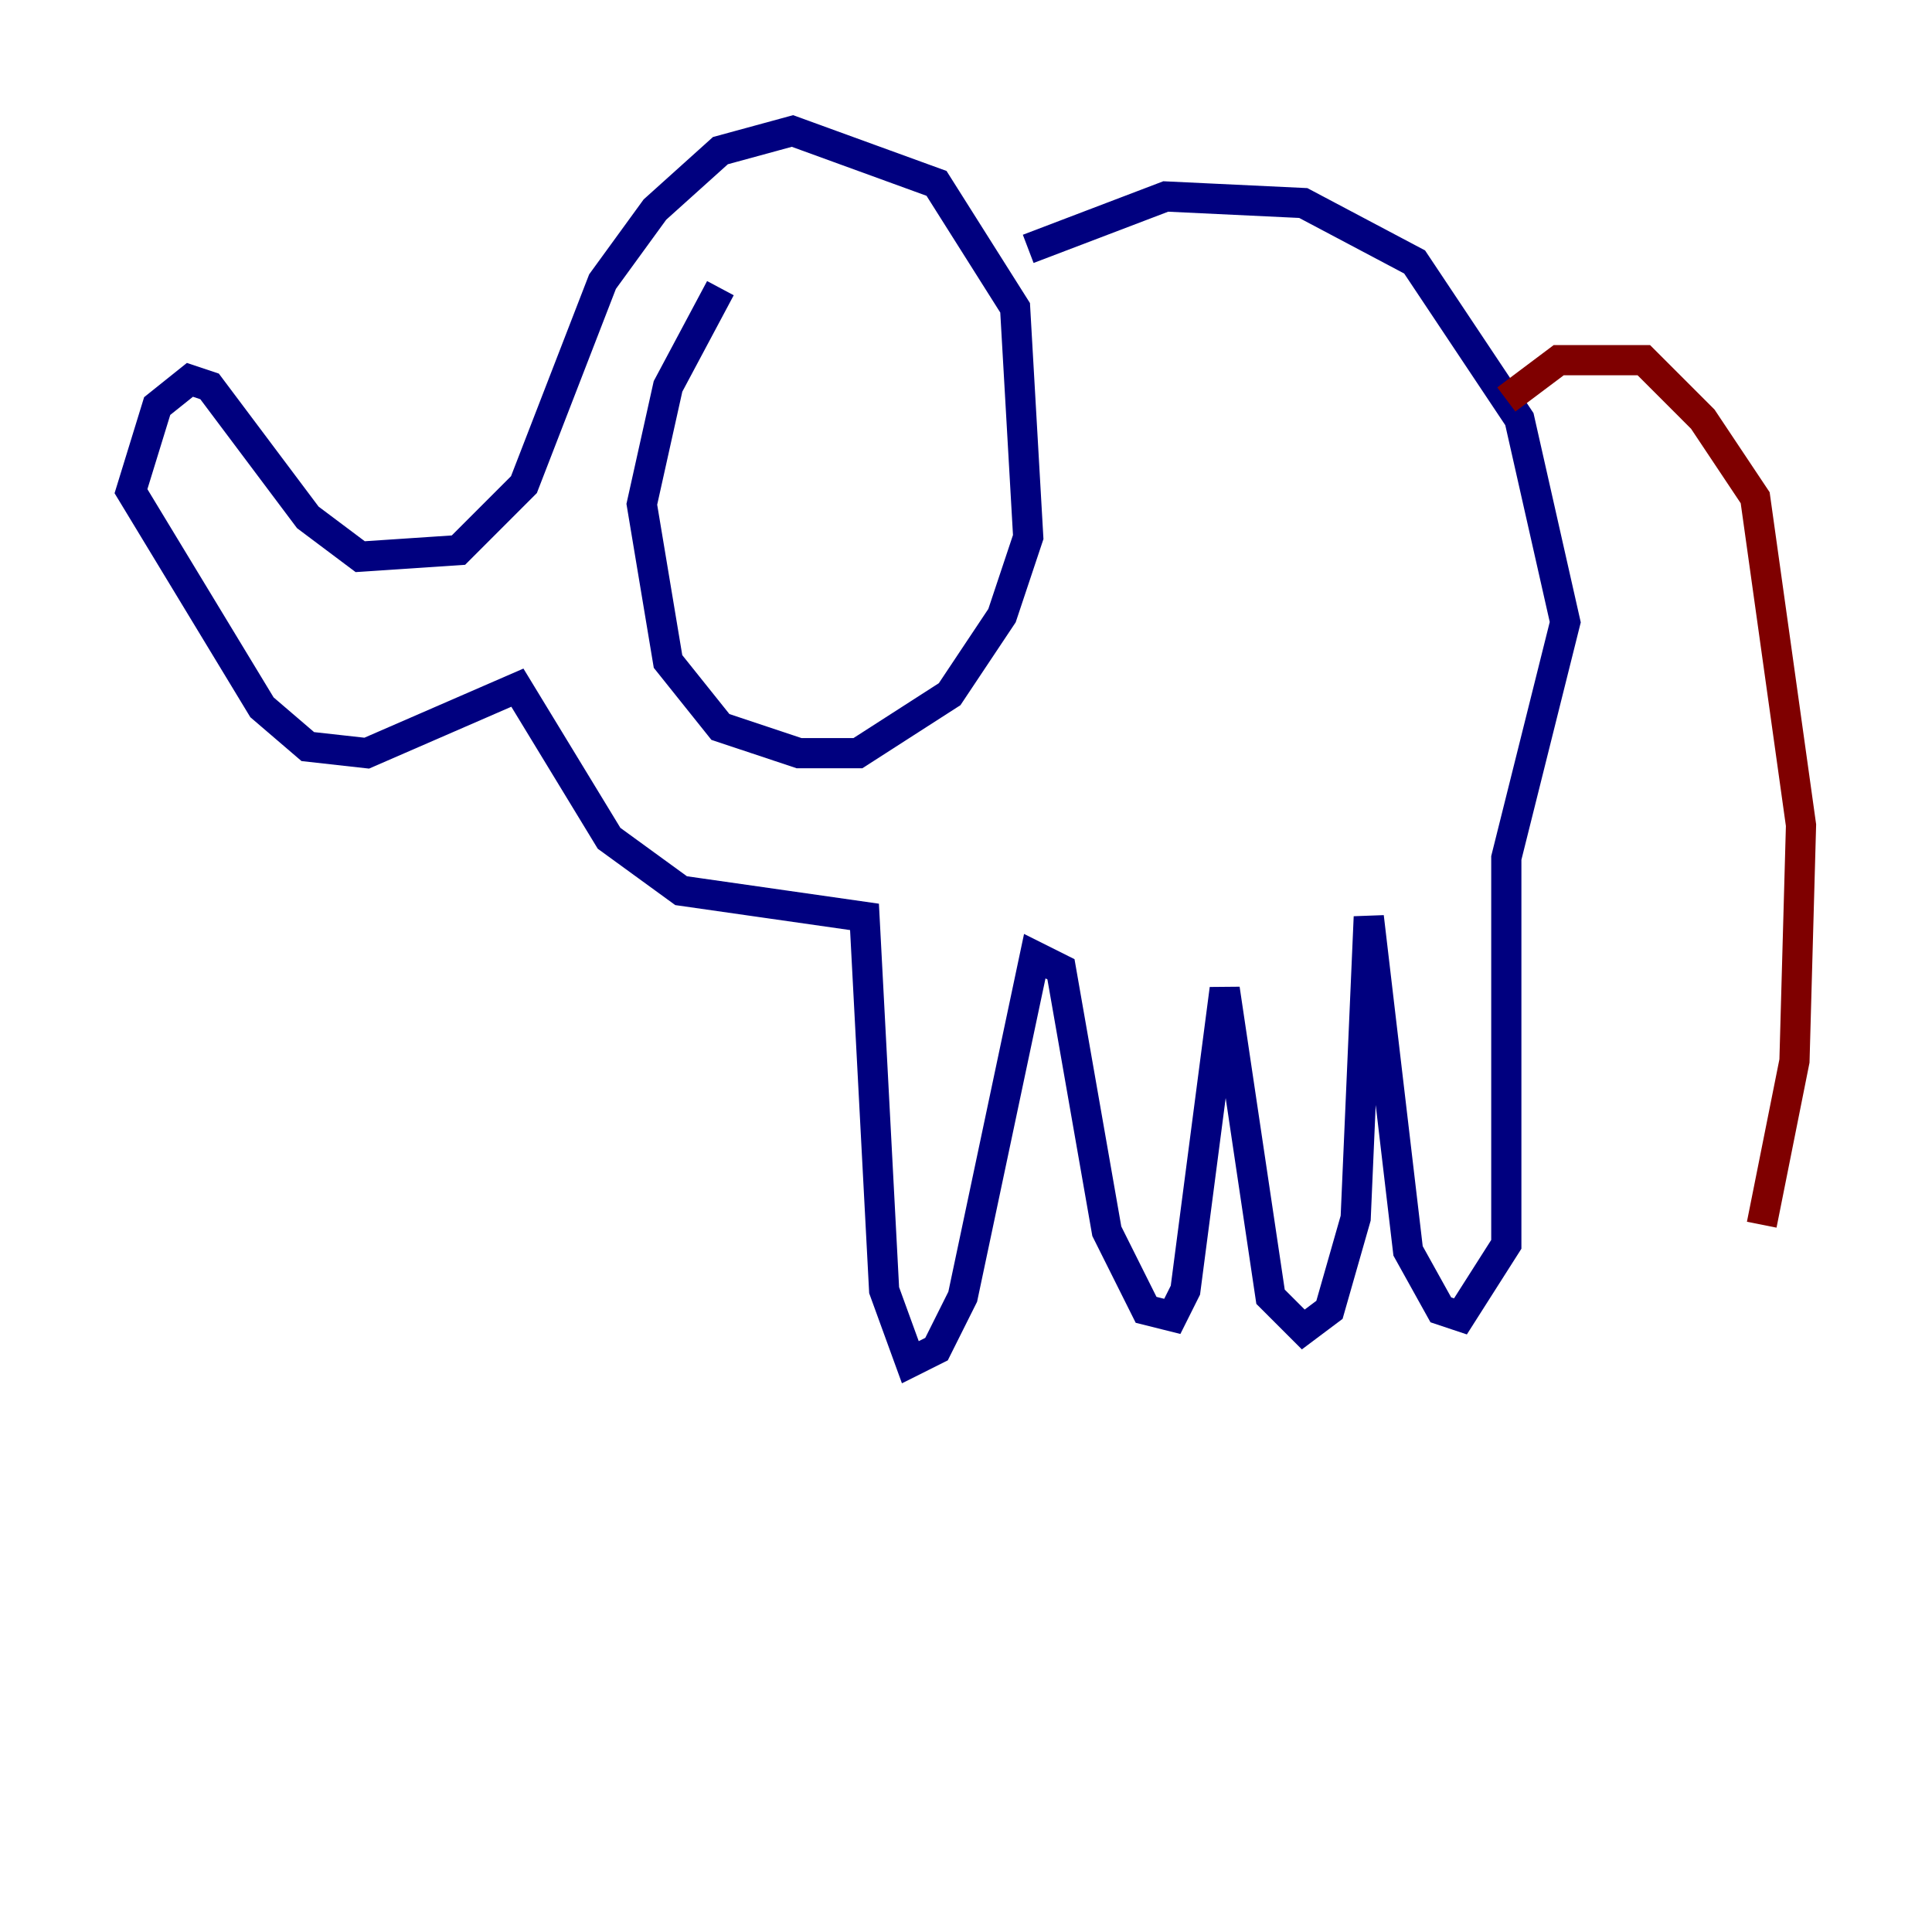 <?xml version="1.0" encoding="utf-8" ?>
<svg baseProfile="tiny" height="128" version="1.2" viewBox="0,0,128,128" width="128" xmlns="http://www.w3.org/2000/svg" xmlns:ev="http://www.w3.org/2001/xml-events" xmlns:xlink="http://www.w3.org/1999/xlink"><defs /><polyline fill="none" points="47.729,19.091 44.258,25.6 42.522,33.41 44.258,43.824 47.729,48.163 52.936,49.898 56.841,49.898 62.915,45.993 66.386,40.786 68.122,35.58 67.254,20.393 62.047,12.149 52.502,8.678 47.729,9.98 43.39,13.885 39.919,18.658 34.712,32.108 30.373,36.447 23.864,36.881 20.393,34.278 13.885,25.6 12.583,25.166 10.414,26.902 8.678,32.542 17.356,46.861 20.393,49.464 24.298,49.898 34.278,45.559 40.352,55.539 45.125,59.01 57.275,60.746 58.576,85.478 60.312,90.251 62.047,89.383 63.783,85.912 68.556,63.349 70.291,64.217 73.329,81.573 75.932,86.78 77.668,87.214 78.536,85.478 81.139,65.519 84.176,85.912 86.346,88.081 88.081,86.78 89.817,80.705 90.685,60.746 93.288,82.875 95.458,86.78 96.759,87.214 99.797,82.441 99.797,56.841 103.702,41.22 100.664,27.77 93.722,17.356 86.346,13.451 77.234,13.017 68.122,16.488" stroke="#00007f" stroke-width="2" /><polyline fill="none" points="99.797,26.468 103.268,23.864 108.909,23.864 112.814,27.77 116.285,32.976 119.322,54.671 118.888,70.291 116.719,81.139" stroke="#7f0000" stroke-width="2" /></svg>